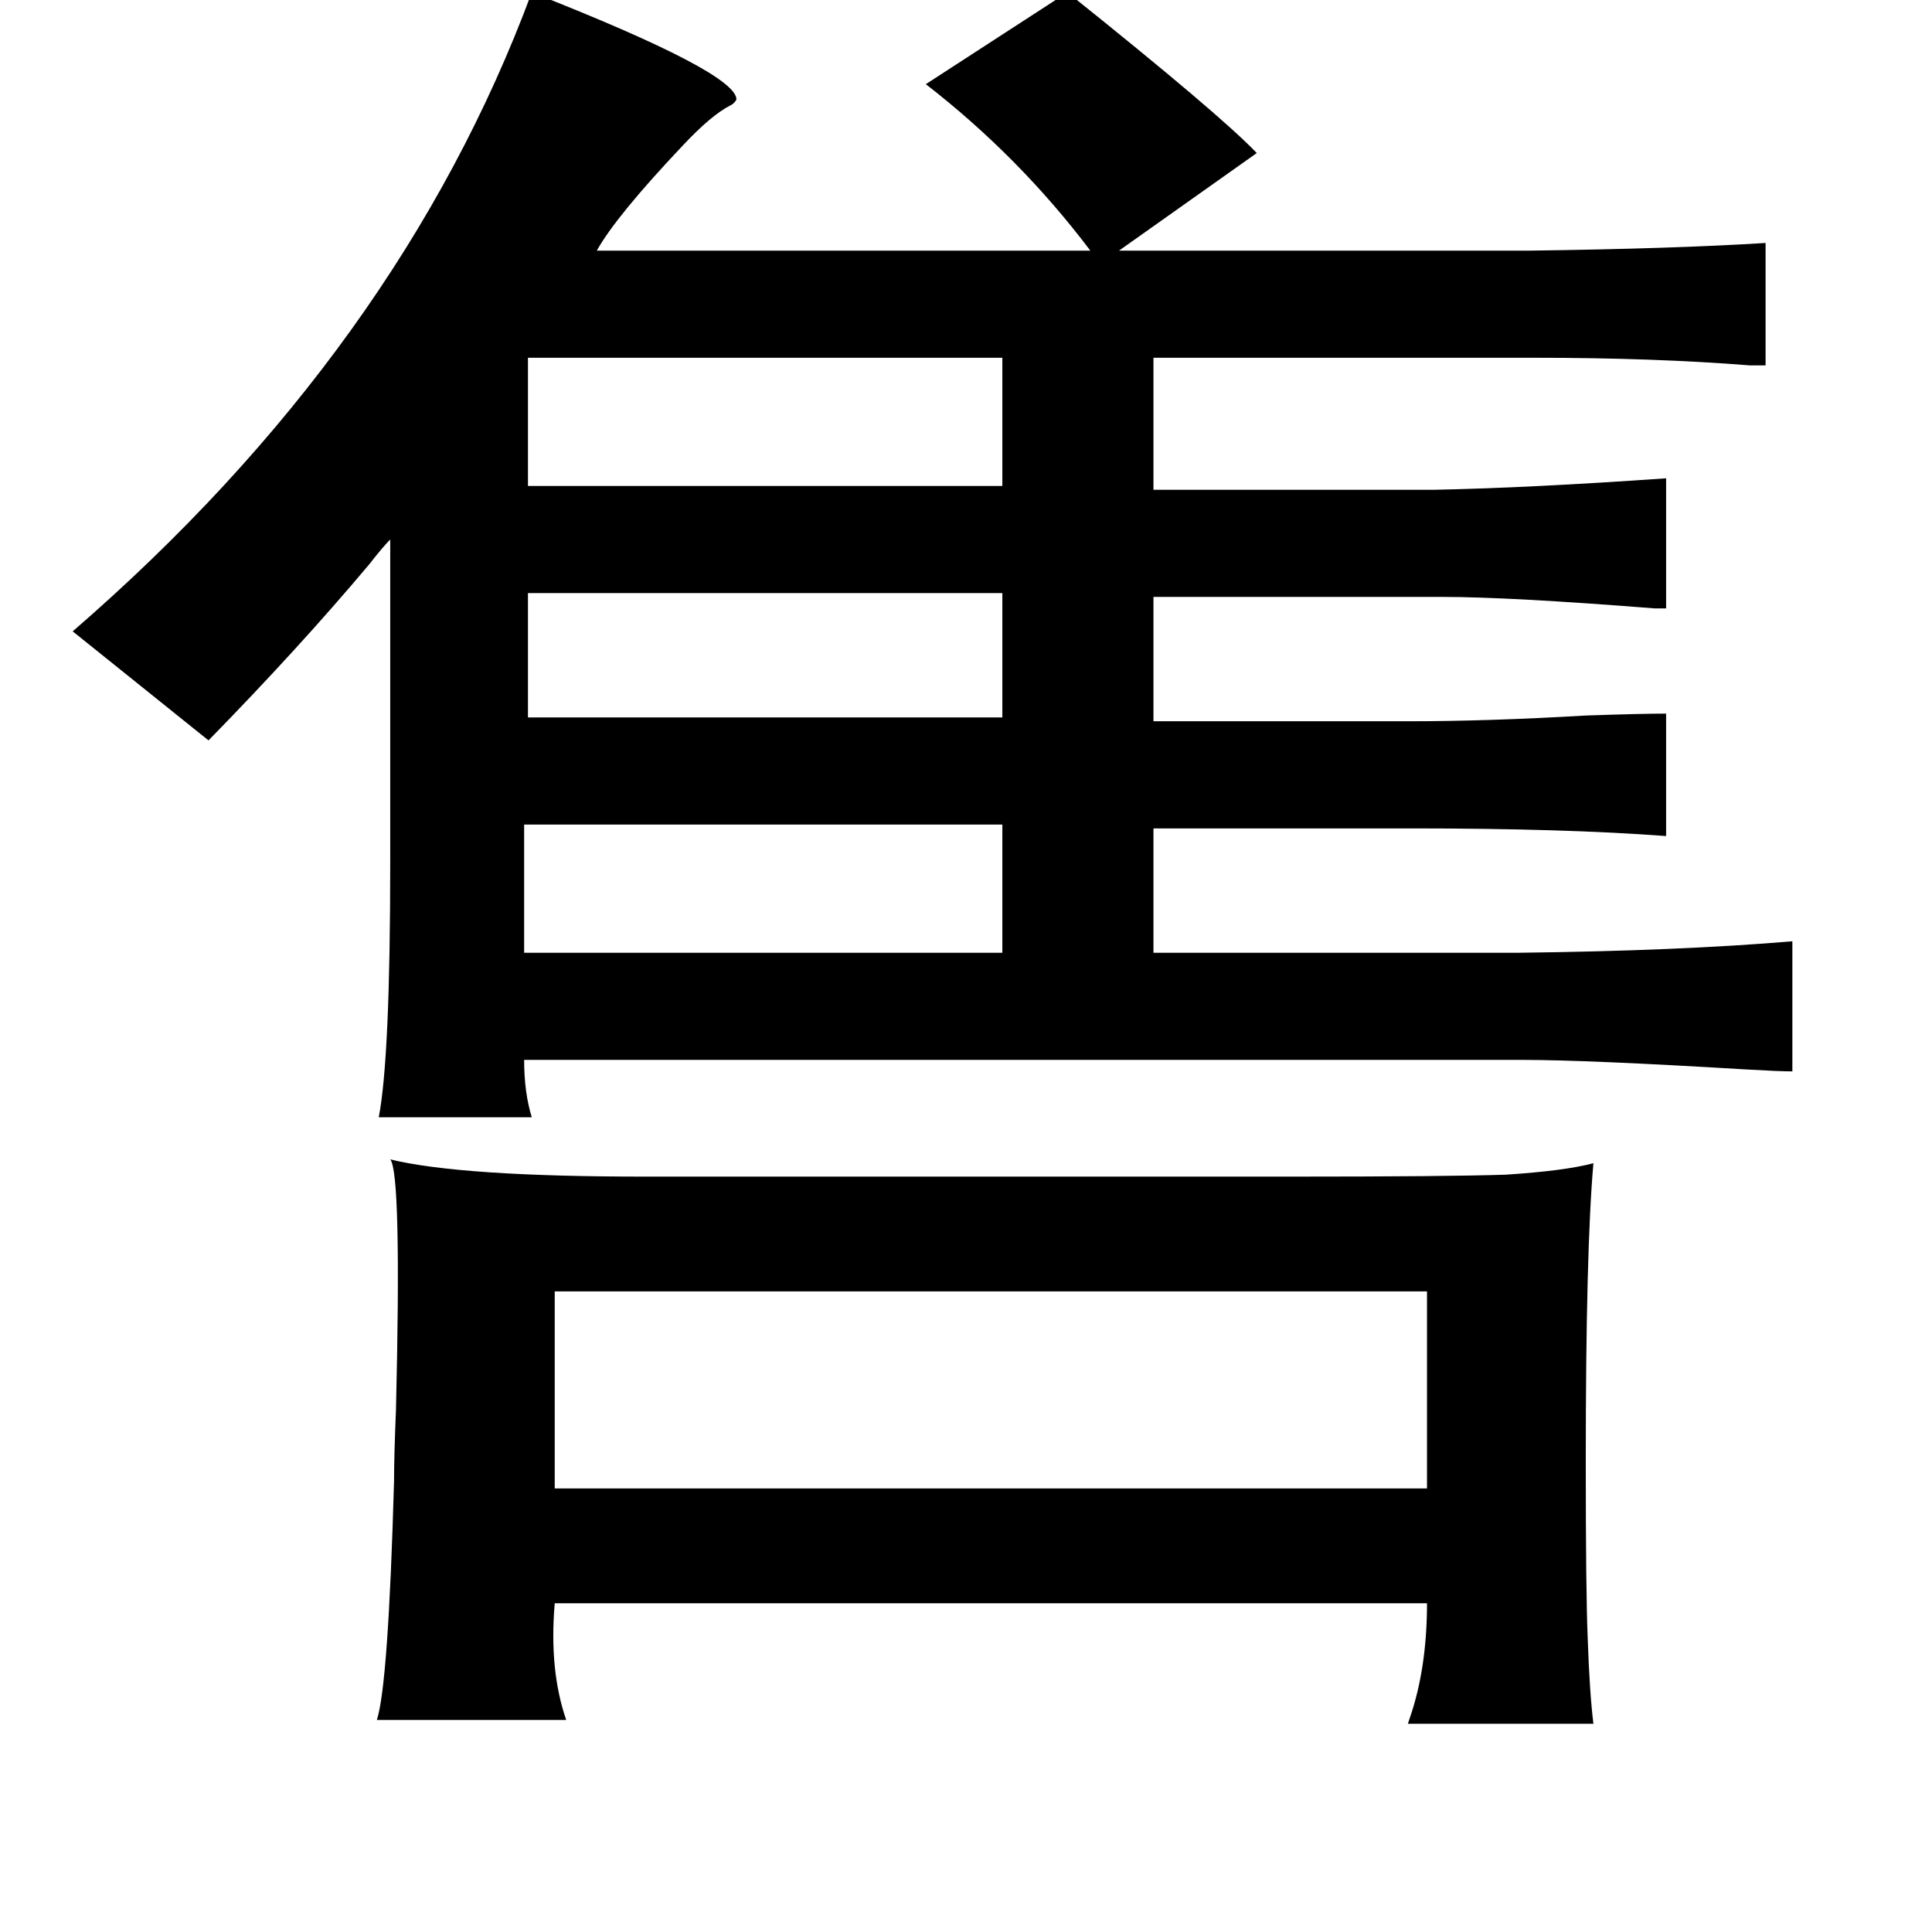 <?xml version="1.0" standalone="no"?>
<!DOCTYPE svg PUBLIC "-//W3C//DTD SVG 1.1//EN" "http://www.w3.org/Graphics/SVG/1.1/DTD/svg11.dtd" >
<svg xmlns="http://www.w3.org/2000/svg" xmlns:xlink="http://www.w3.org/1999/xlink" version="1.1" viewBox="-10 0 1010 1000">
   <path fill="currentColor"
d="M268 -4q107 42 107 56q-1 2 -3 3q-10 5 -25 21q-35 37 -45 55h258q-37 -49 -86 -87l74 -48q80 64 99 84l-72 51h215q75 -1 123 -4v64h-8q-50 -4 -113 -4h-199v69h147q50 -1 121 -6v68h-6q-76 -6 -111 -6h-151v65h133q42 0 93 -3q29 -1 42 -1v64q-53 -4 -133 -4h-135v65
h191q84 -1 143 -6v68q-7 0 -24 -1q-83 -5 -117 -5h-522q0 17 4 30h-80q6 -31 6 -133v-169q-4 4 -11 13q-37 44 -84 92l-71 -57q171 -148 240 -334zM266 187v67h248v-67h-248zM266 310v65h248v-65h-248zM264 431v67h250v-67h-250zM280 675v103h456v-103h-456zM194 606
q37 9 133 9h338q81 0 112 -1q31 -2 46 -6q-4 45 -4 156q0 68 1 92q1 29 3 45h-97l1 -3q9 -26 9 -60h-456q-3 35 6 61h-99q6 -18 9 -125q0 -13 1 -37q3 -124 -3 -131z" />
</svg>
